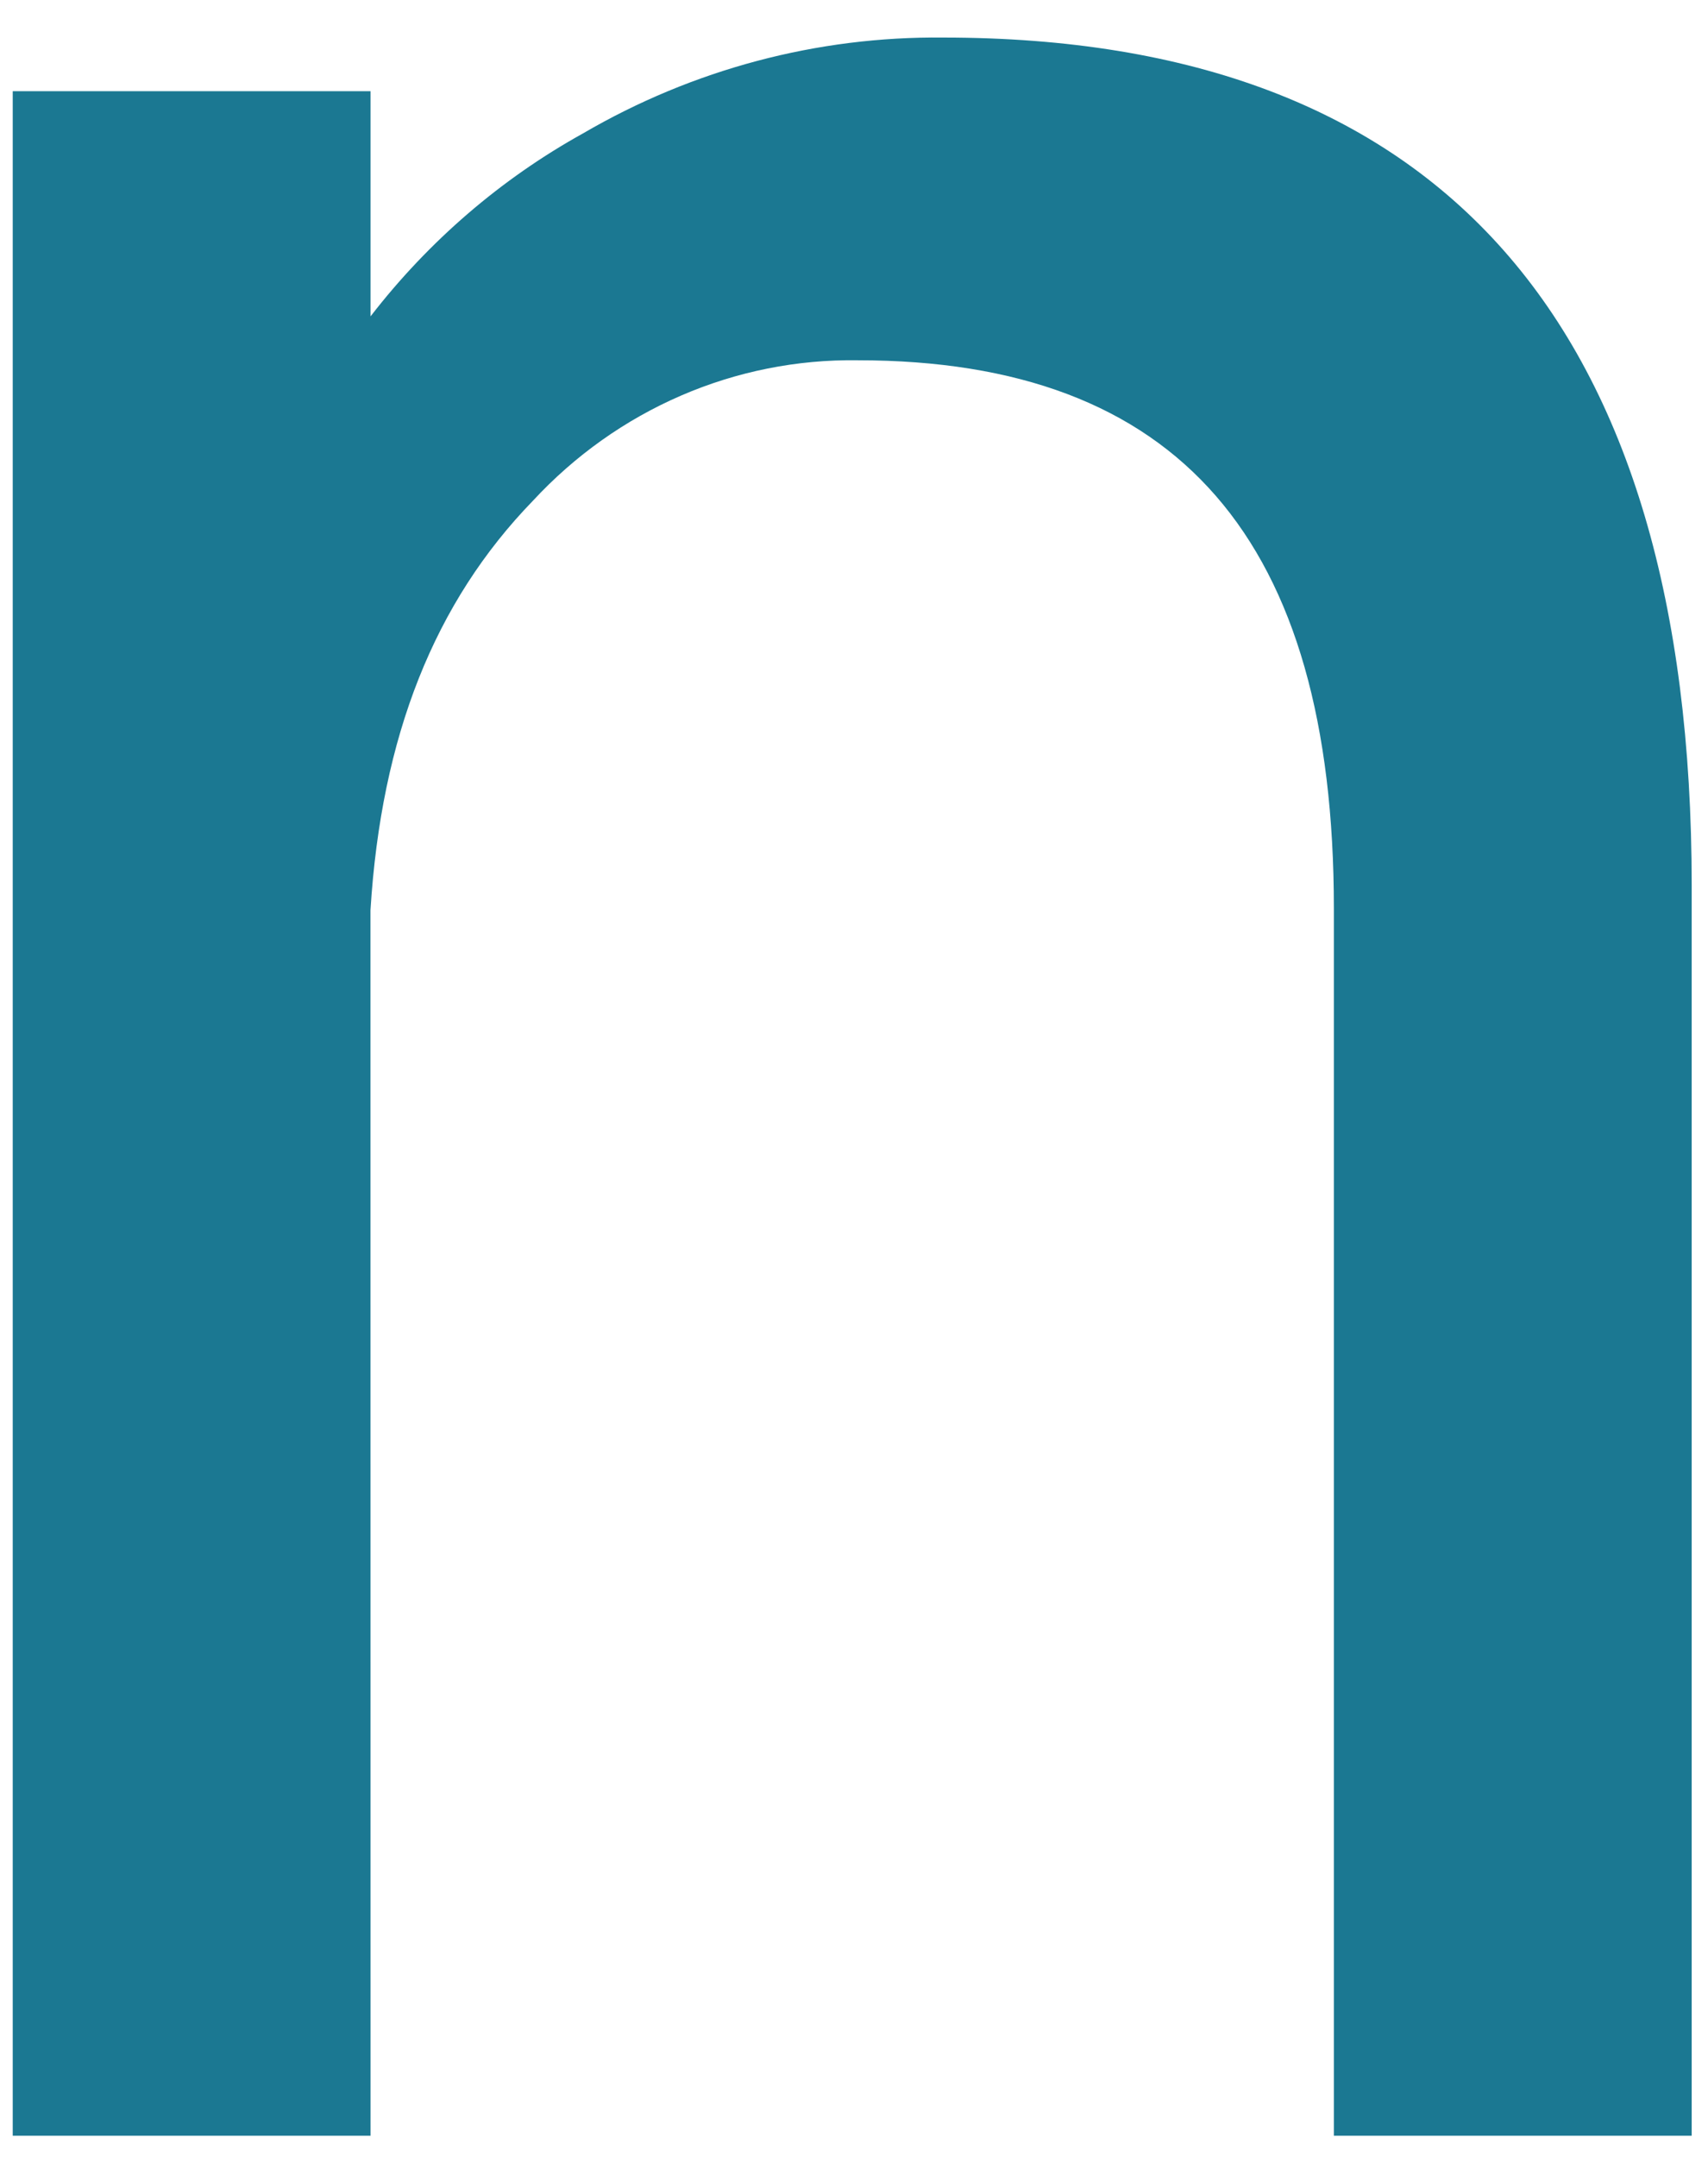 <svg width="42" height="53" viewBox="0 0 42 53" fill="none" xmlns="http://www.w3.org/2000/svg">
<path d="M23.198 0.923C20.096 0.89 17.04 1.702 14.34 3.276C12.32 4.395 10.541 5.925 9.112 7.774V2.241H0.313V52.481H9.112L9.11 22.367C9.375 18.091 10.683 14.8 13.105 12.305C14.134 11.194 15.374 10.314 16.749 9.72C18.123 9.126 19.602 8.831 21.092 8.853C28.971 8.853 32.8 13.259 32.8 22.32V52.481H41.599V21.756C41.599 7.931 35.408 0.923 23.198 0.923Z" fill="#1B7892"/>
</svg>
